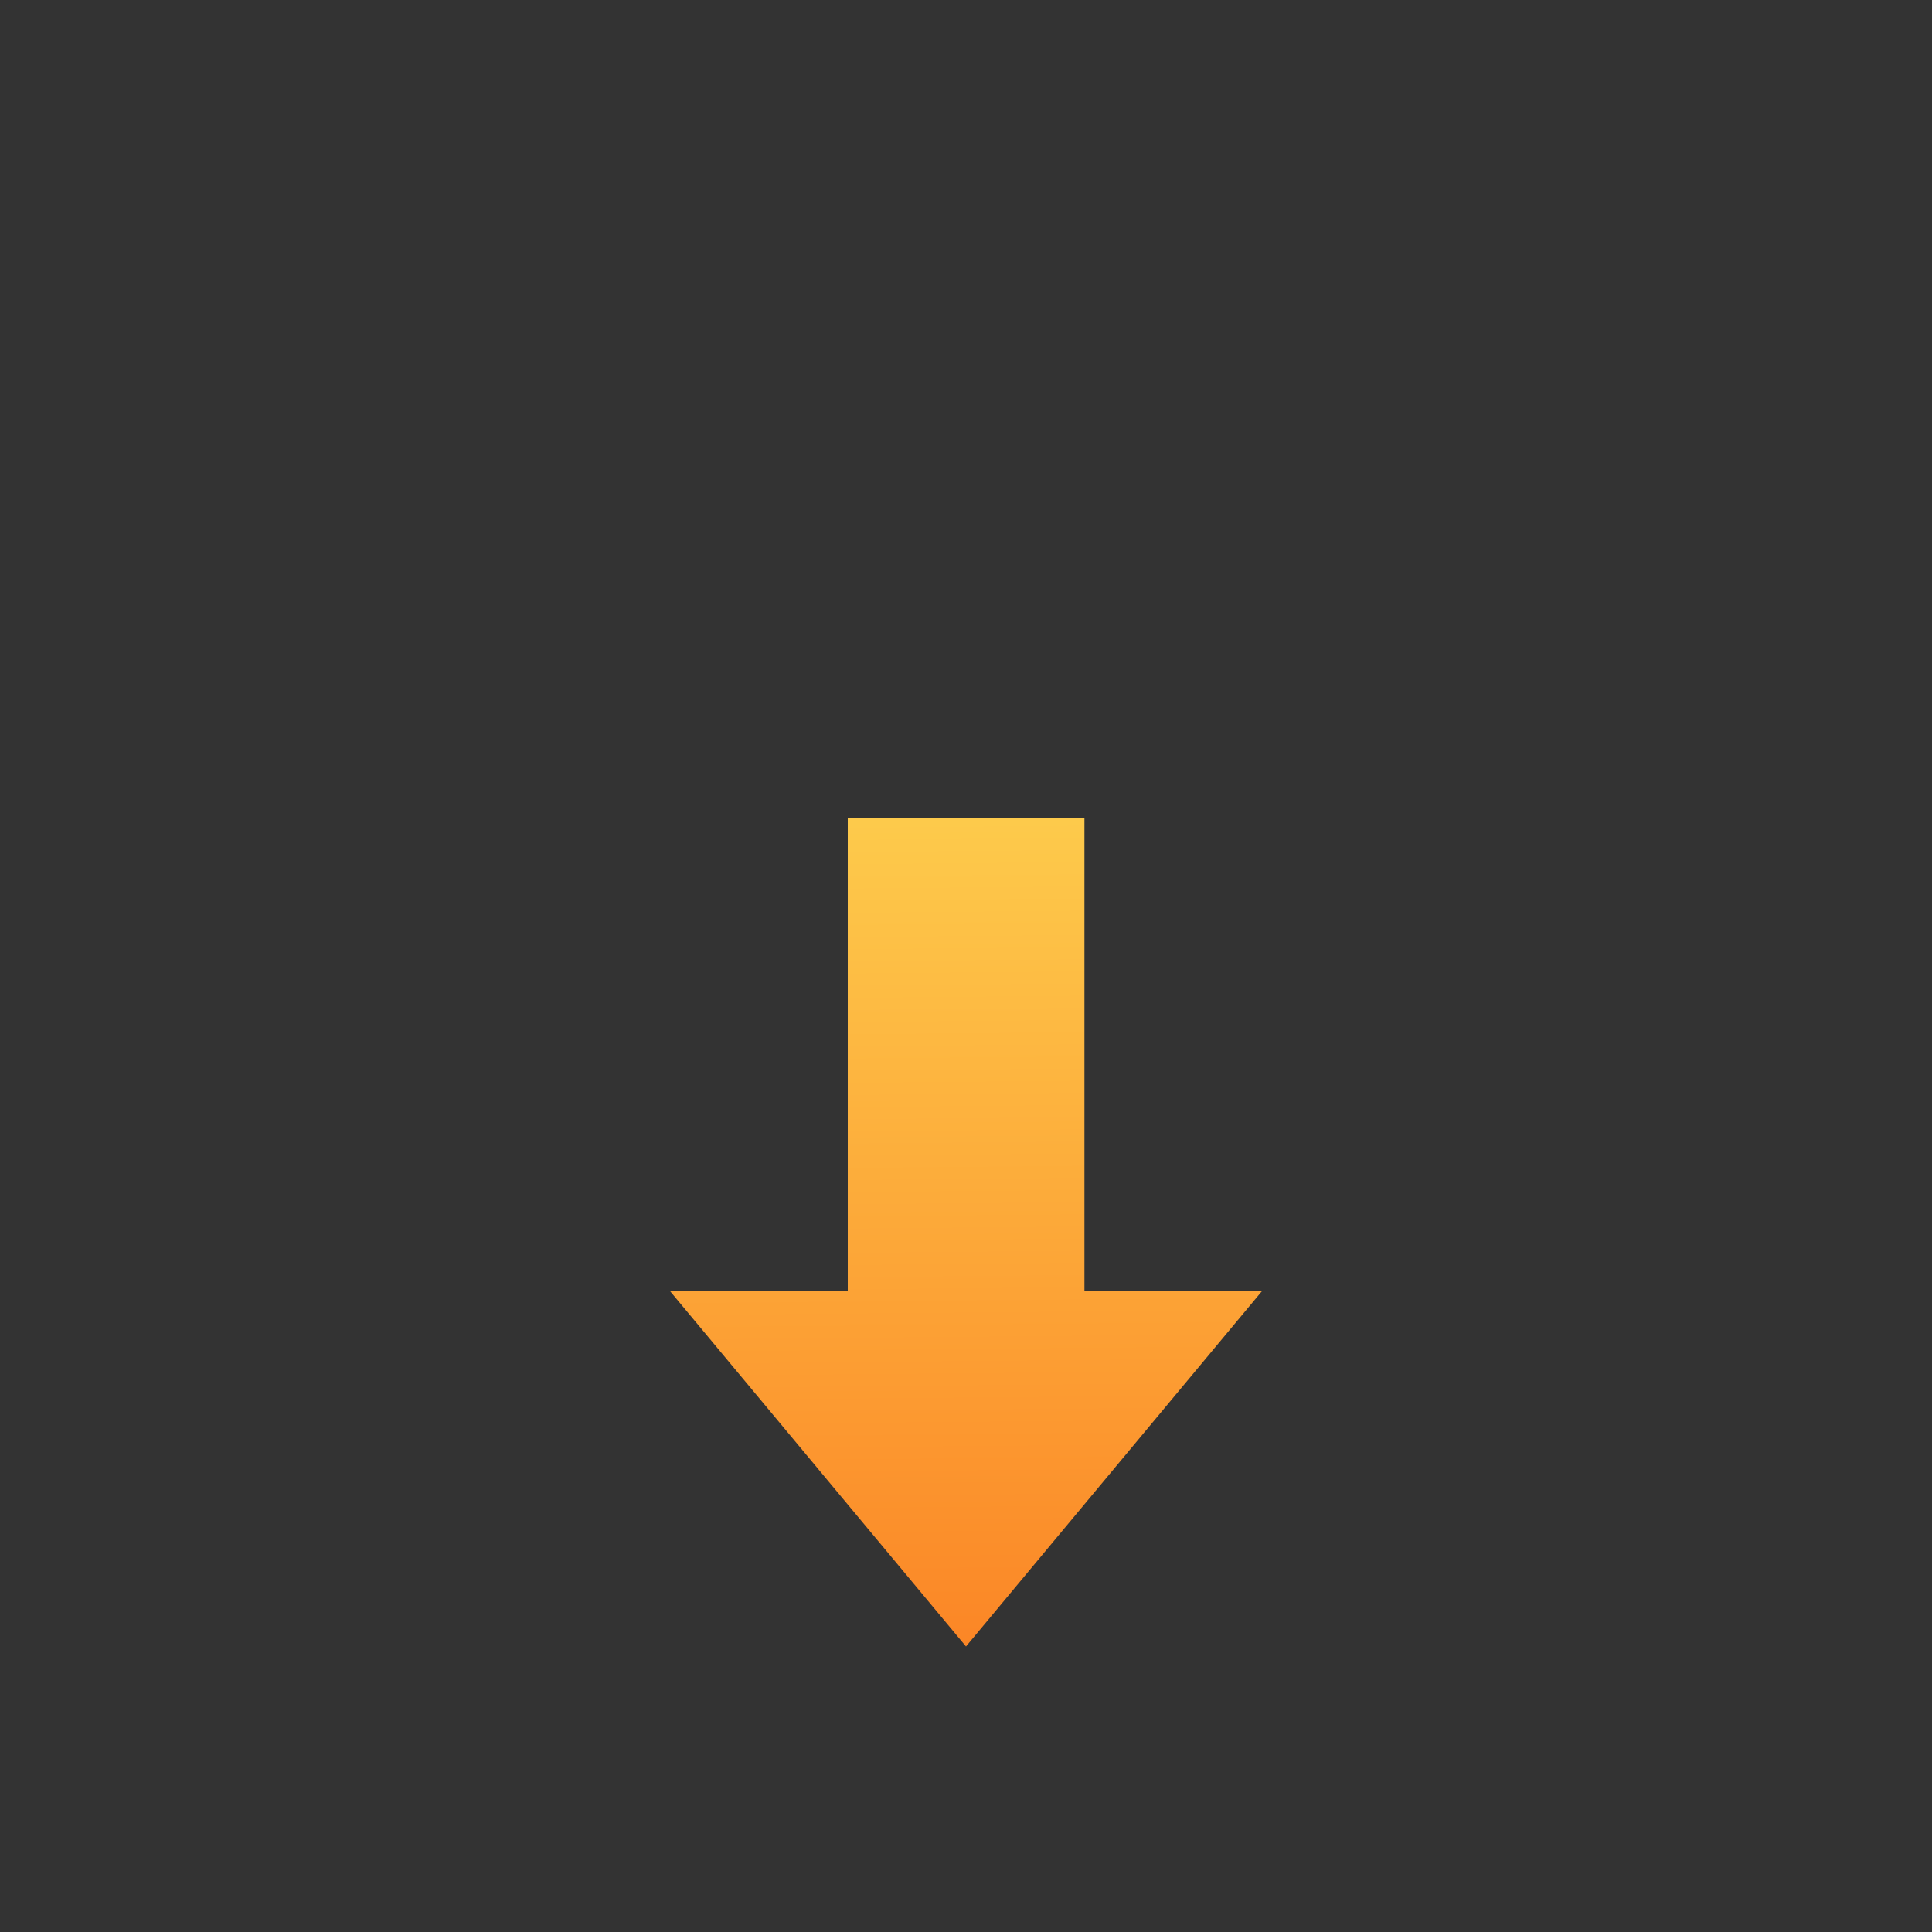 <?xml version="1.0" encoding="UTF-8" standalone="no"?>
<svg
   xmlns:dc="http://purl.org/dc/elements/1.1/"
   xmlns:cc="http://creativecommons.org/ns#"
   xmlns:rdf="http://www.w3.org/1999/02/22-rdf-syntax-ns#"
   xmlns:svg="http://www.w3.org/2000/svg"
   xmlns="http://www.w3.org/2000/svg"
   xmlns:xlink="http://www.w3.org/1999/xlink"
   version="1.1"
   x="0px"
   y="0px"
   viewBox="0 0 1000 1000"
   enable-background="new 0 0 1000 1000"
   xml:space="preserve"
   id="svg4031"><rect x="0" y="0" width="1000" height="1000" fill="#333333" stroke="none"/><defs
   id="defs4035"><linearGradient
     id="linearGradient9797"><stop
       id="stop9793"
       offset="0"
       style="stop-color:#fff663;stop-opacity:1" /><stop
       id="stop9795"
       offset="1"
       style="stop-color:#fb8626;stop-opacity:1" /></linearGradient><linearGradient
     gradientUnits="userSpaceOnUse"
     y2="852.2"
     x2="500"
     y1="148.204"
     x1="493.533"
     id="linearGradient9799"
     xlink:href="#linearGradient9797" /></defs>
<g
   id="g4029"
   style="fill:url(#linearGradient9799);fill-opacity:1"><g
     id="g3997"
     style="fill:url(#linearGradient9799);fill-opacity:1"><g
       id="g3995"
       style="fill:url(#linearGradient9799);fill-opacity:1"><polygon
         points="561.3,423.4 438.8,423.4 438.8,668.4 346.9,668.4 500,852.2 653.1,668.4 561.3,668.4 "
         id="polygon3991"
         style="fill:url(#linearGradient9799);fill-opacity:1" /><path
         d="M854.8,399.3c-28.4-75.4-101.1-129-186.4-129c-19.6,0-38.6,2.8-56.5,8.1C563.3,200,476.5,147.8,377.5,147.8c-150.2,0-272.4,120.2-275.6,269.6C47,449.2,10,508.7,10,576.6C10,678,92.3,760.3,193.8,760.3h137.8l-51.1-61.3h-86.9c-67.5,0-122.4-54.8-122.4-122.5c0-58,40.3-106.6,94.5-119.3c-1.8-11-2.7-22.3-2.7-33.8c0-118.4,96-214.4,214.4-214.4c96.8,0,178.7,64.2,205.2,152.4c23.6-18.7,53.3-29.9,85.7-29.9c70.9,0,129.4,53.6,137,122.5h0.9c67.5,0,122.4,54.8,122.4,122.5c0,67.5-54.8,122.5-122.4,122.5h-86.9l-51.1,61.3h137.8c101.4,0,183.8-82.5,183.8-183.8C990,491.9,932.7,420.6,854.8,399.3z"
         id="path3993"
         style="fill:url(#linearGradient9799);fill-opacity:1" /></g></g><g
     id="g3999"
     style="fill:url(#linearGradient9799);fill-opacity:1" /><g
     id="g4001"
     style="fill:url(#linearGradient9799);fill-opacity:1" /><g
     id="g4003"
     style="fill:url(#linearGradient9799);fill-opacity:1" /><g
     id="g4005"
     style="fill:url(#linearGradient9799);fill-opacity:1" /><g
     id="g4007"
     style="fill:url(#linearGradient9799);fill-opacity:1" /><g
     id="g4009"
     style="fill:url(#linearGradient9799);fill-opacity:1" /><g
     id="g4011"
     style="fill:url(#linearGradient9799);fill-opacity:1" /><g
     id="g4013"
     style="fill:url(#linearGradient9799);fill-opacity:1" /><g
     id="g4015"
     style="fill:url(#linearGradient9799);fill-opacity:1" /><g
     id="g4017"
     style="fill:url(#linearGradient9799);fill-opacity:1" /><g
     id="g4019"
     style="fill:url(#linearGradient9799);fill-opacity:1" /><g
     id="g4021"
     style="fill:url(#linearGradient9799);fill-opacity:1" /><g
     id="g4023"
     style="fill:url(#linearGradient9799);fill-opacity:1" /><g
     id="g4025"
     style="fill:url(#linearGradient9799);fill-opacity:1" /><g
     id="g4027"
     style="fill:url(#linearGradient9799);fill-opacity:1" /></g>
</svg>

